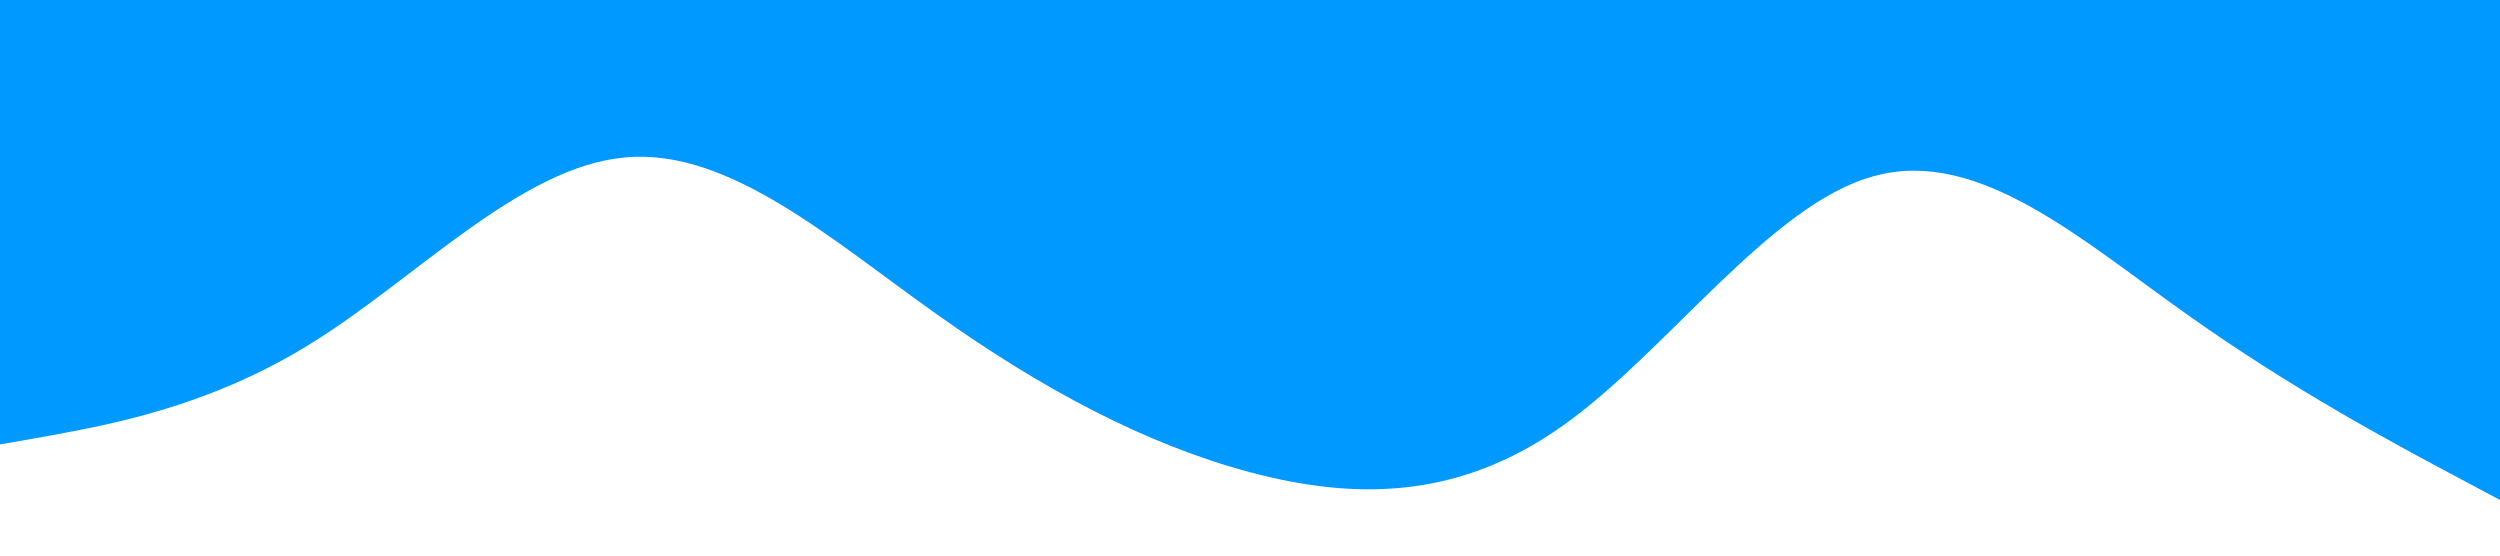 <?xml version="1.0" standalone="no"?><svg xmlns="http://www.w3.org/2000/svg" viewBox="0 0 1440 320"><path fill="#0099ff" fill-opacity="1" d="M0,256L30,250.7C60,245,120,235,180,197.3C240,160,300,96,360,90.7C420,85,480,139,540,181.3C600,224,660,256,720,272C780,288,840,288,900,245.3C960,203,1020,117,1080,101.3C1140,85,1200,139,1260,181.3C1320,224,1380,256,1410,272L1440,288L1440,0L1410,0C1380,0,1320,0,1260,0C1200,0,1140,0,1080,0C1020,0,960,0,900,0C840,0,780,0,720,0C660,0,600,0,540,0C480,0,420,0,360,0C300,0,240,0,180,0C120,0,60,0,30,0L0,0Z"></path></svg>
